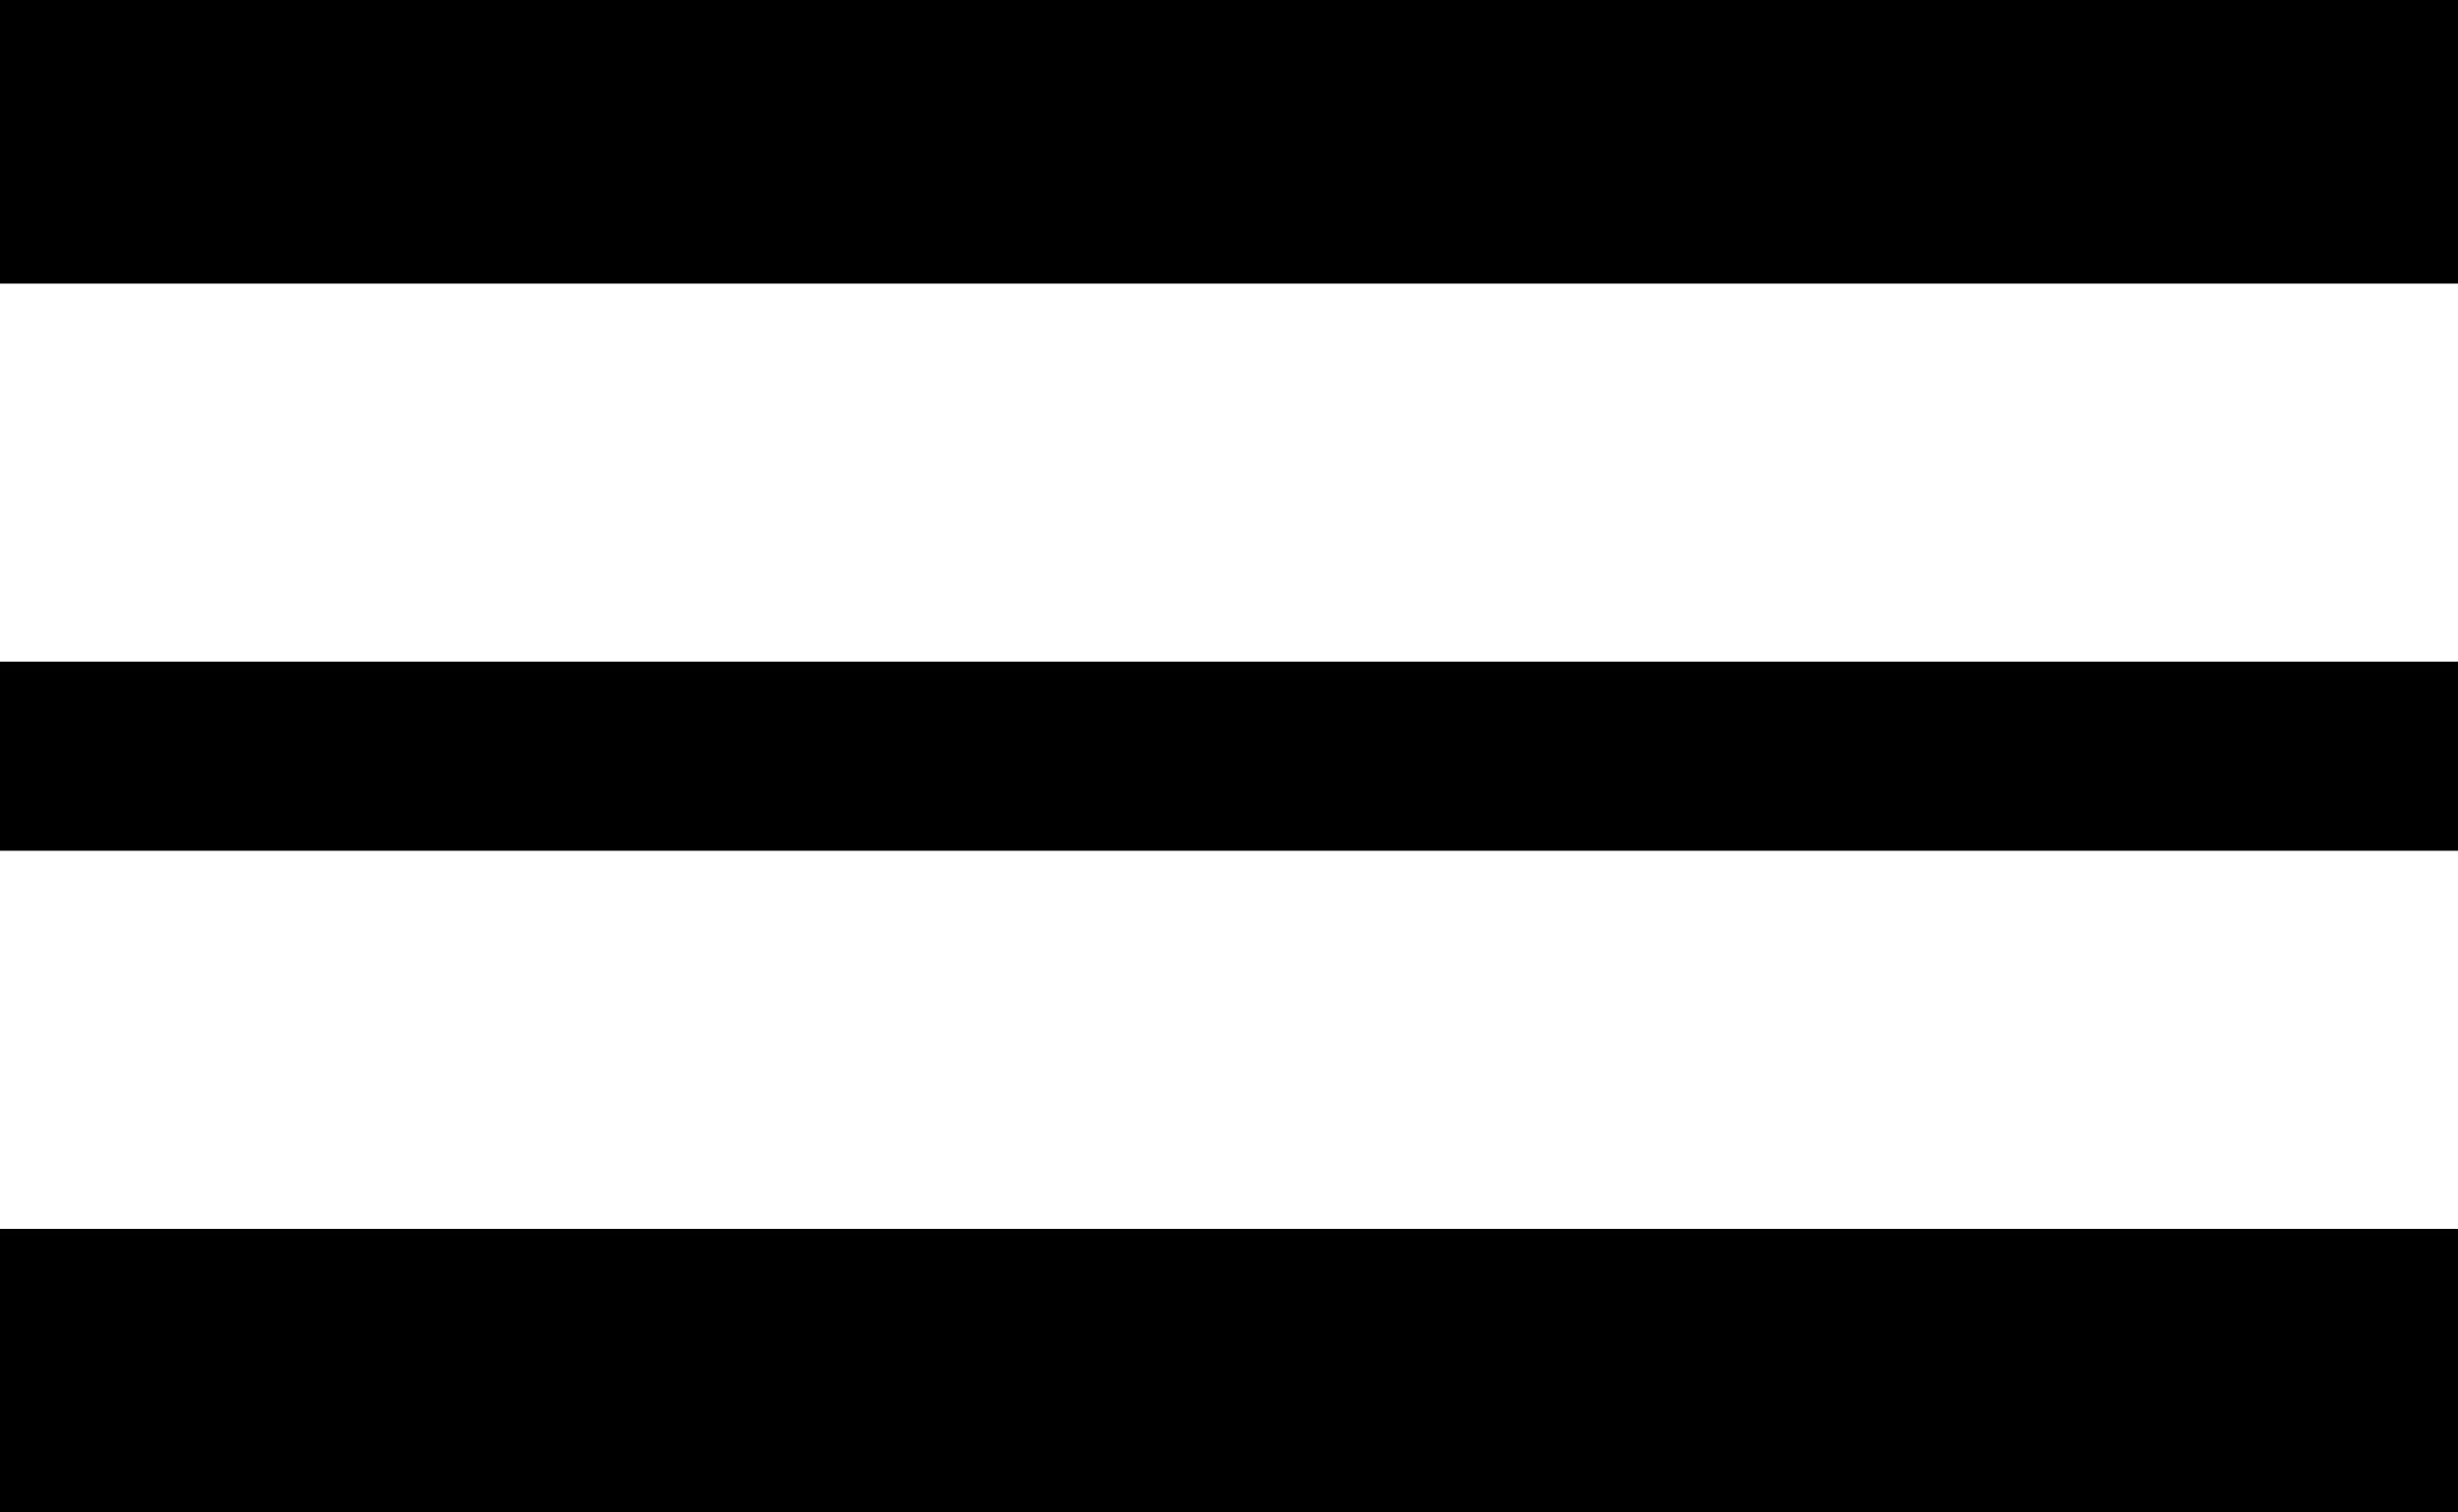 <svg xmlns="http://www.w3.org/2000/svg" width="26" height="16" viewBox="0 0 26 16">
  <g id="ham" transform="translate(-325 -27)">
    <rect id="Rectangle_9" data-name="Rectangle 9" width="26" height="3" transform="translate(325 27)"/>
    <rect id="Rectangle_10" data-name="Rectangle 10" width="26" height="2" transform="translate(325 34)"/>
    <rect id="Rectangle_11" data-name="Rectangle 11" width="26" height="3" transform="translate(325 40)"/>
  </g>
</svg>
